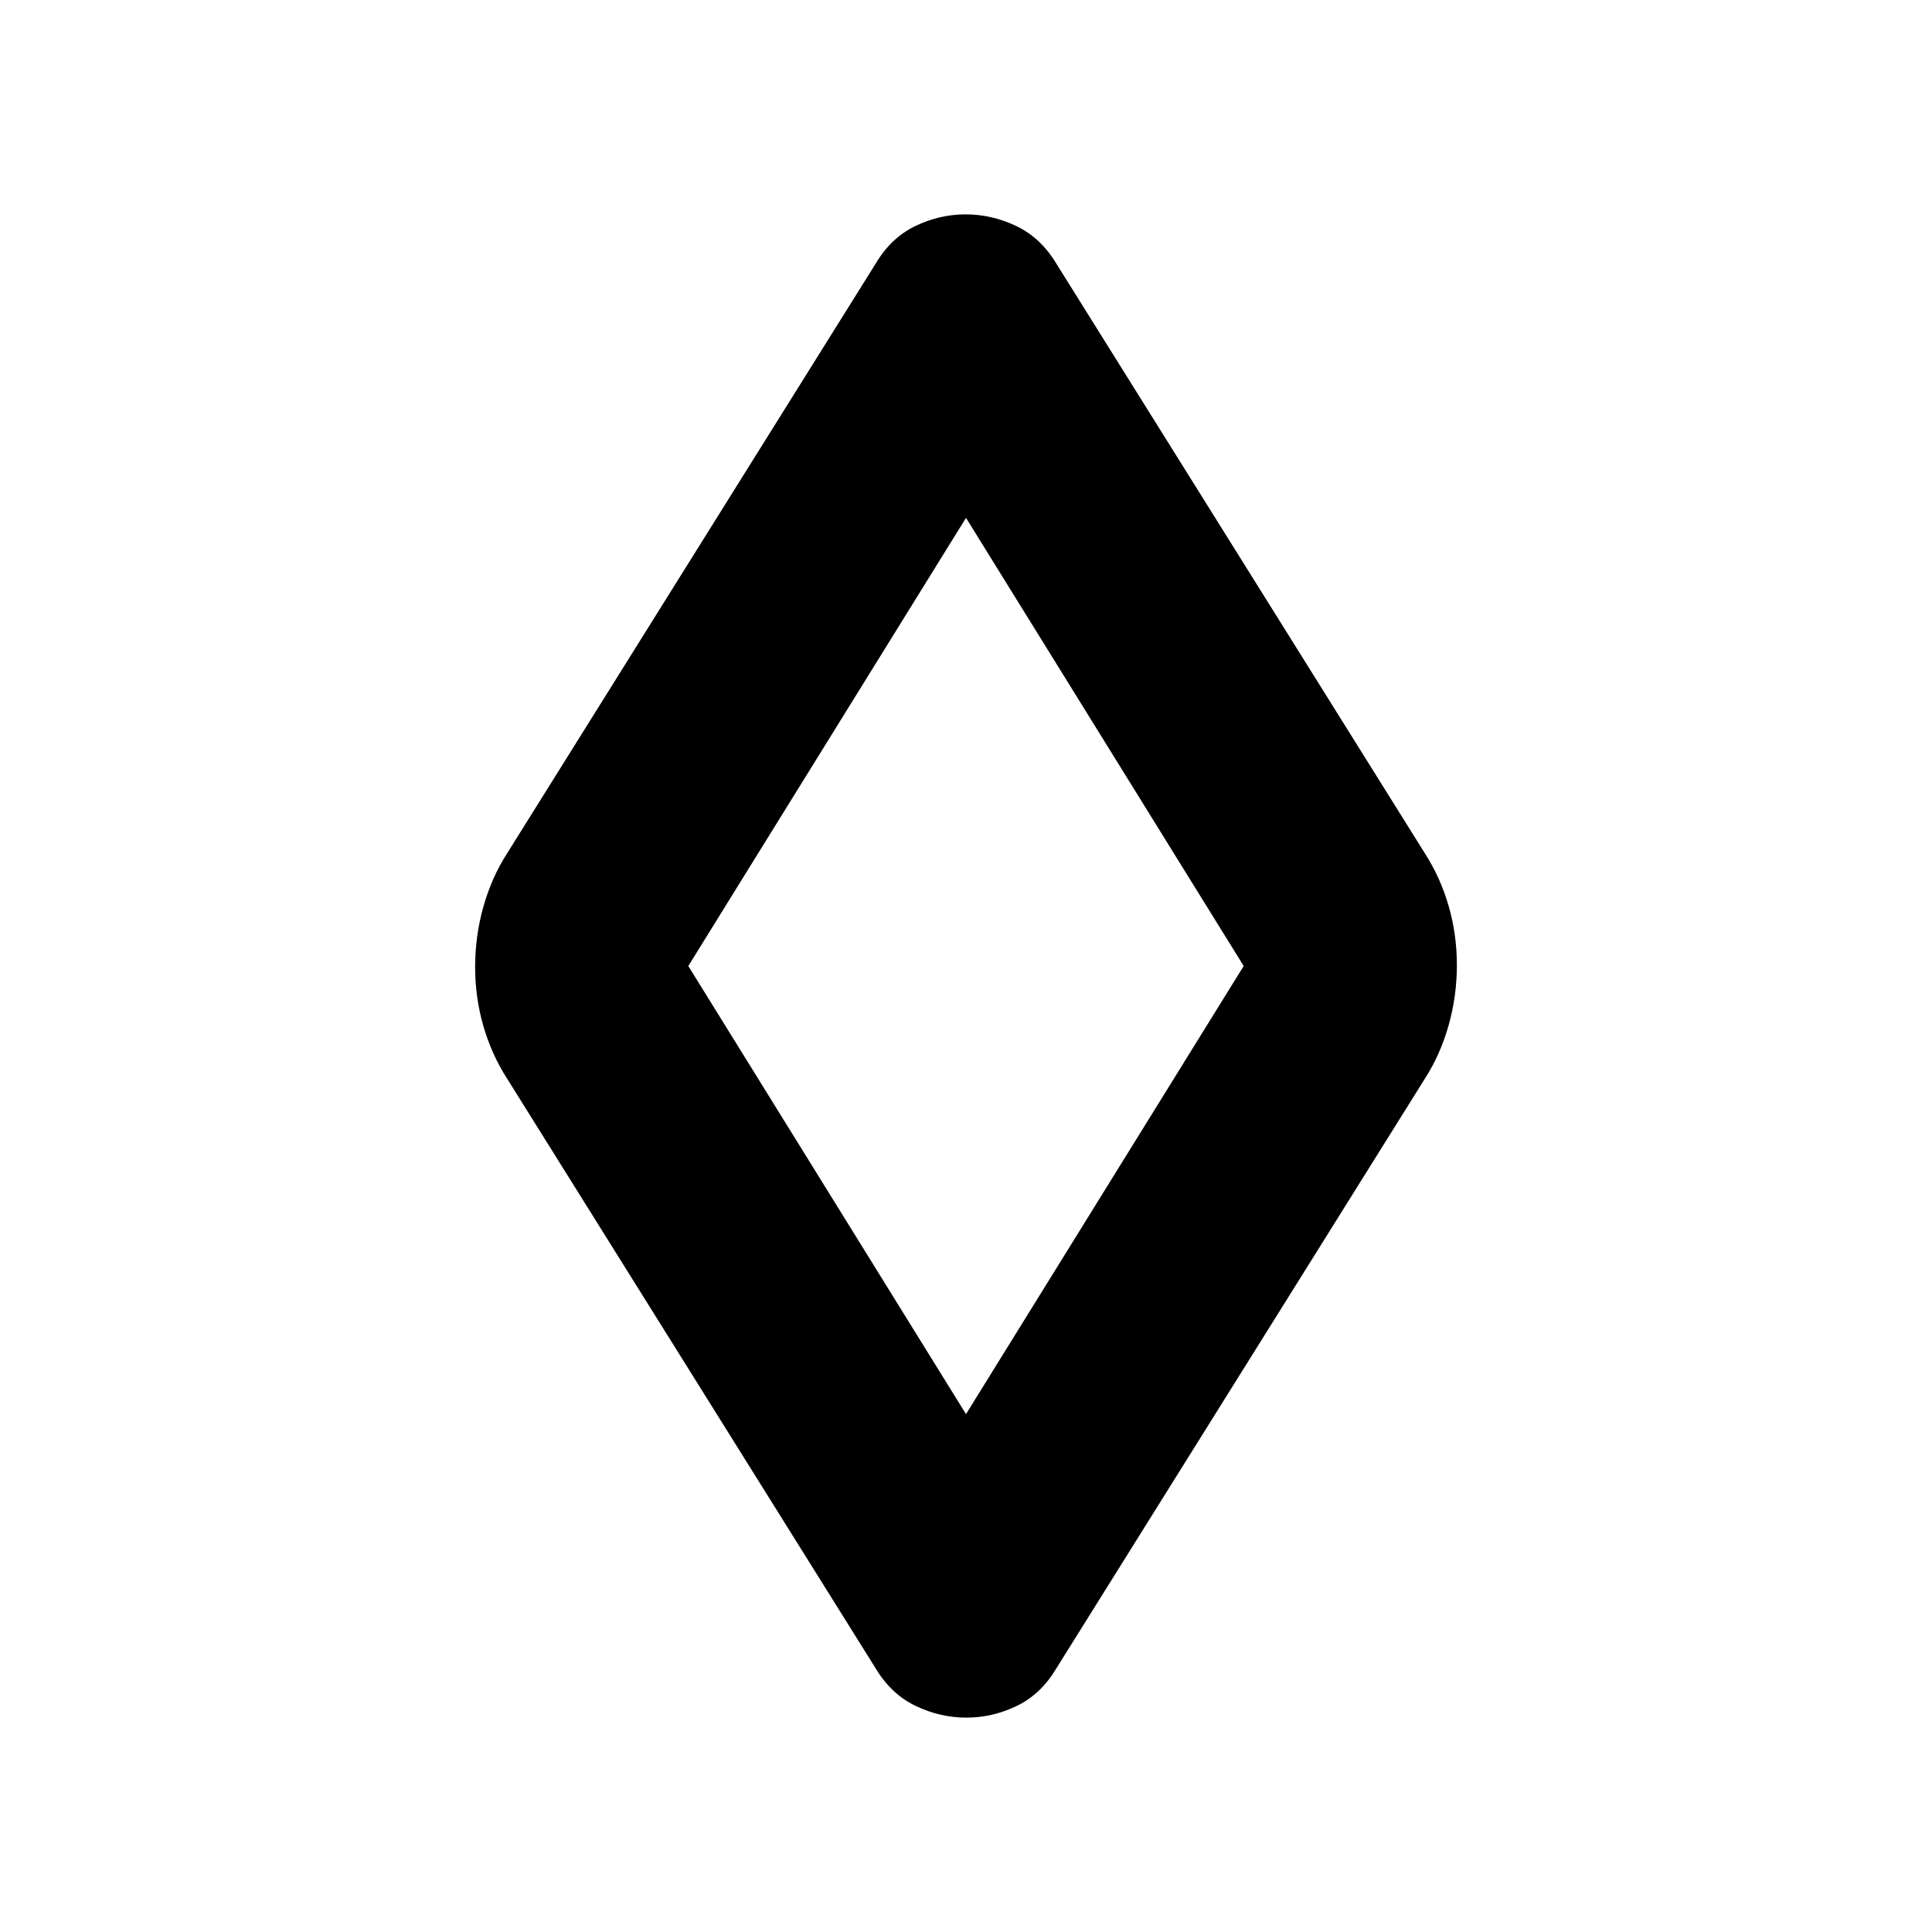 <svg xmlns="http://www.w3.org/2000/svg" height="20" viewBox="0 -960 960 960" width="20"><path d="M480.18-106.52q-13.02 0-25.18-5.81-12.16-5.8-19.87-18.63L252.04-423.93q-7.71-11.96-11.83-26.13-4.12-14.17-4.12-29.54 0-15.36 4.12-29.93 4.12-14.58 11.83-26.54l183.09-292.97q7.62-12.83 19.65-18.63 12.02-5.81 25.04-5.81t25.18 5.81q12.16 5.8 19.87 18.63l183.09 292.97q7.71 11.96 11.83 26.13 4.12 14.17 4.12 29.54 0 15.36-4.12 29.93-4.12 14.58-11.83 26.54L524.87-130.96q-7.62 12.83-19.65 18.63-12.02 5.81-25.04 5.81ZM480-257.33 617.98-480 480-702.67 342.02-480 480-257.33ZM480-480Z"/></svg>